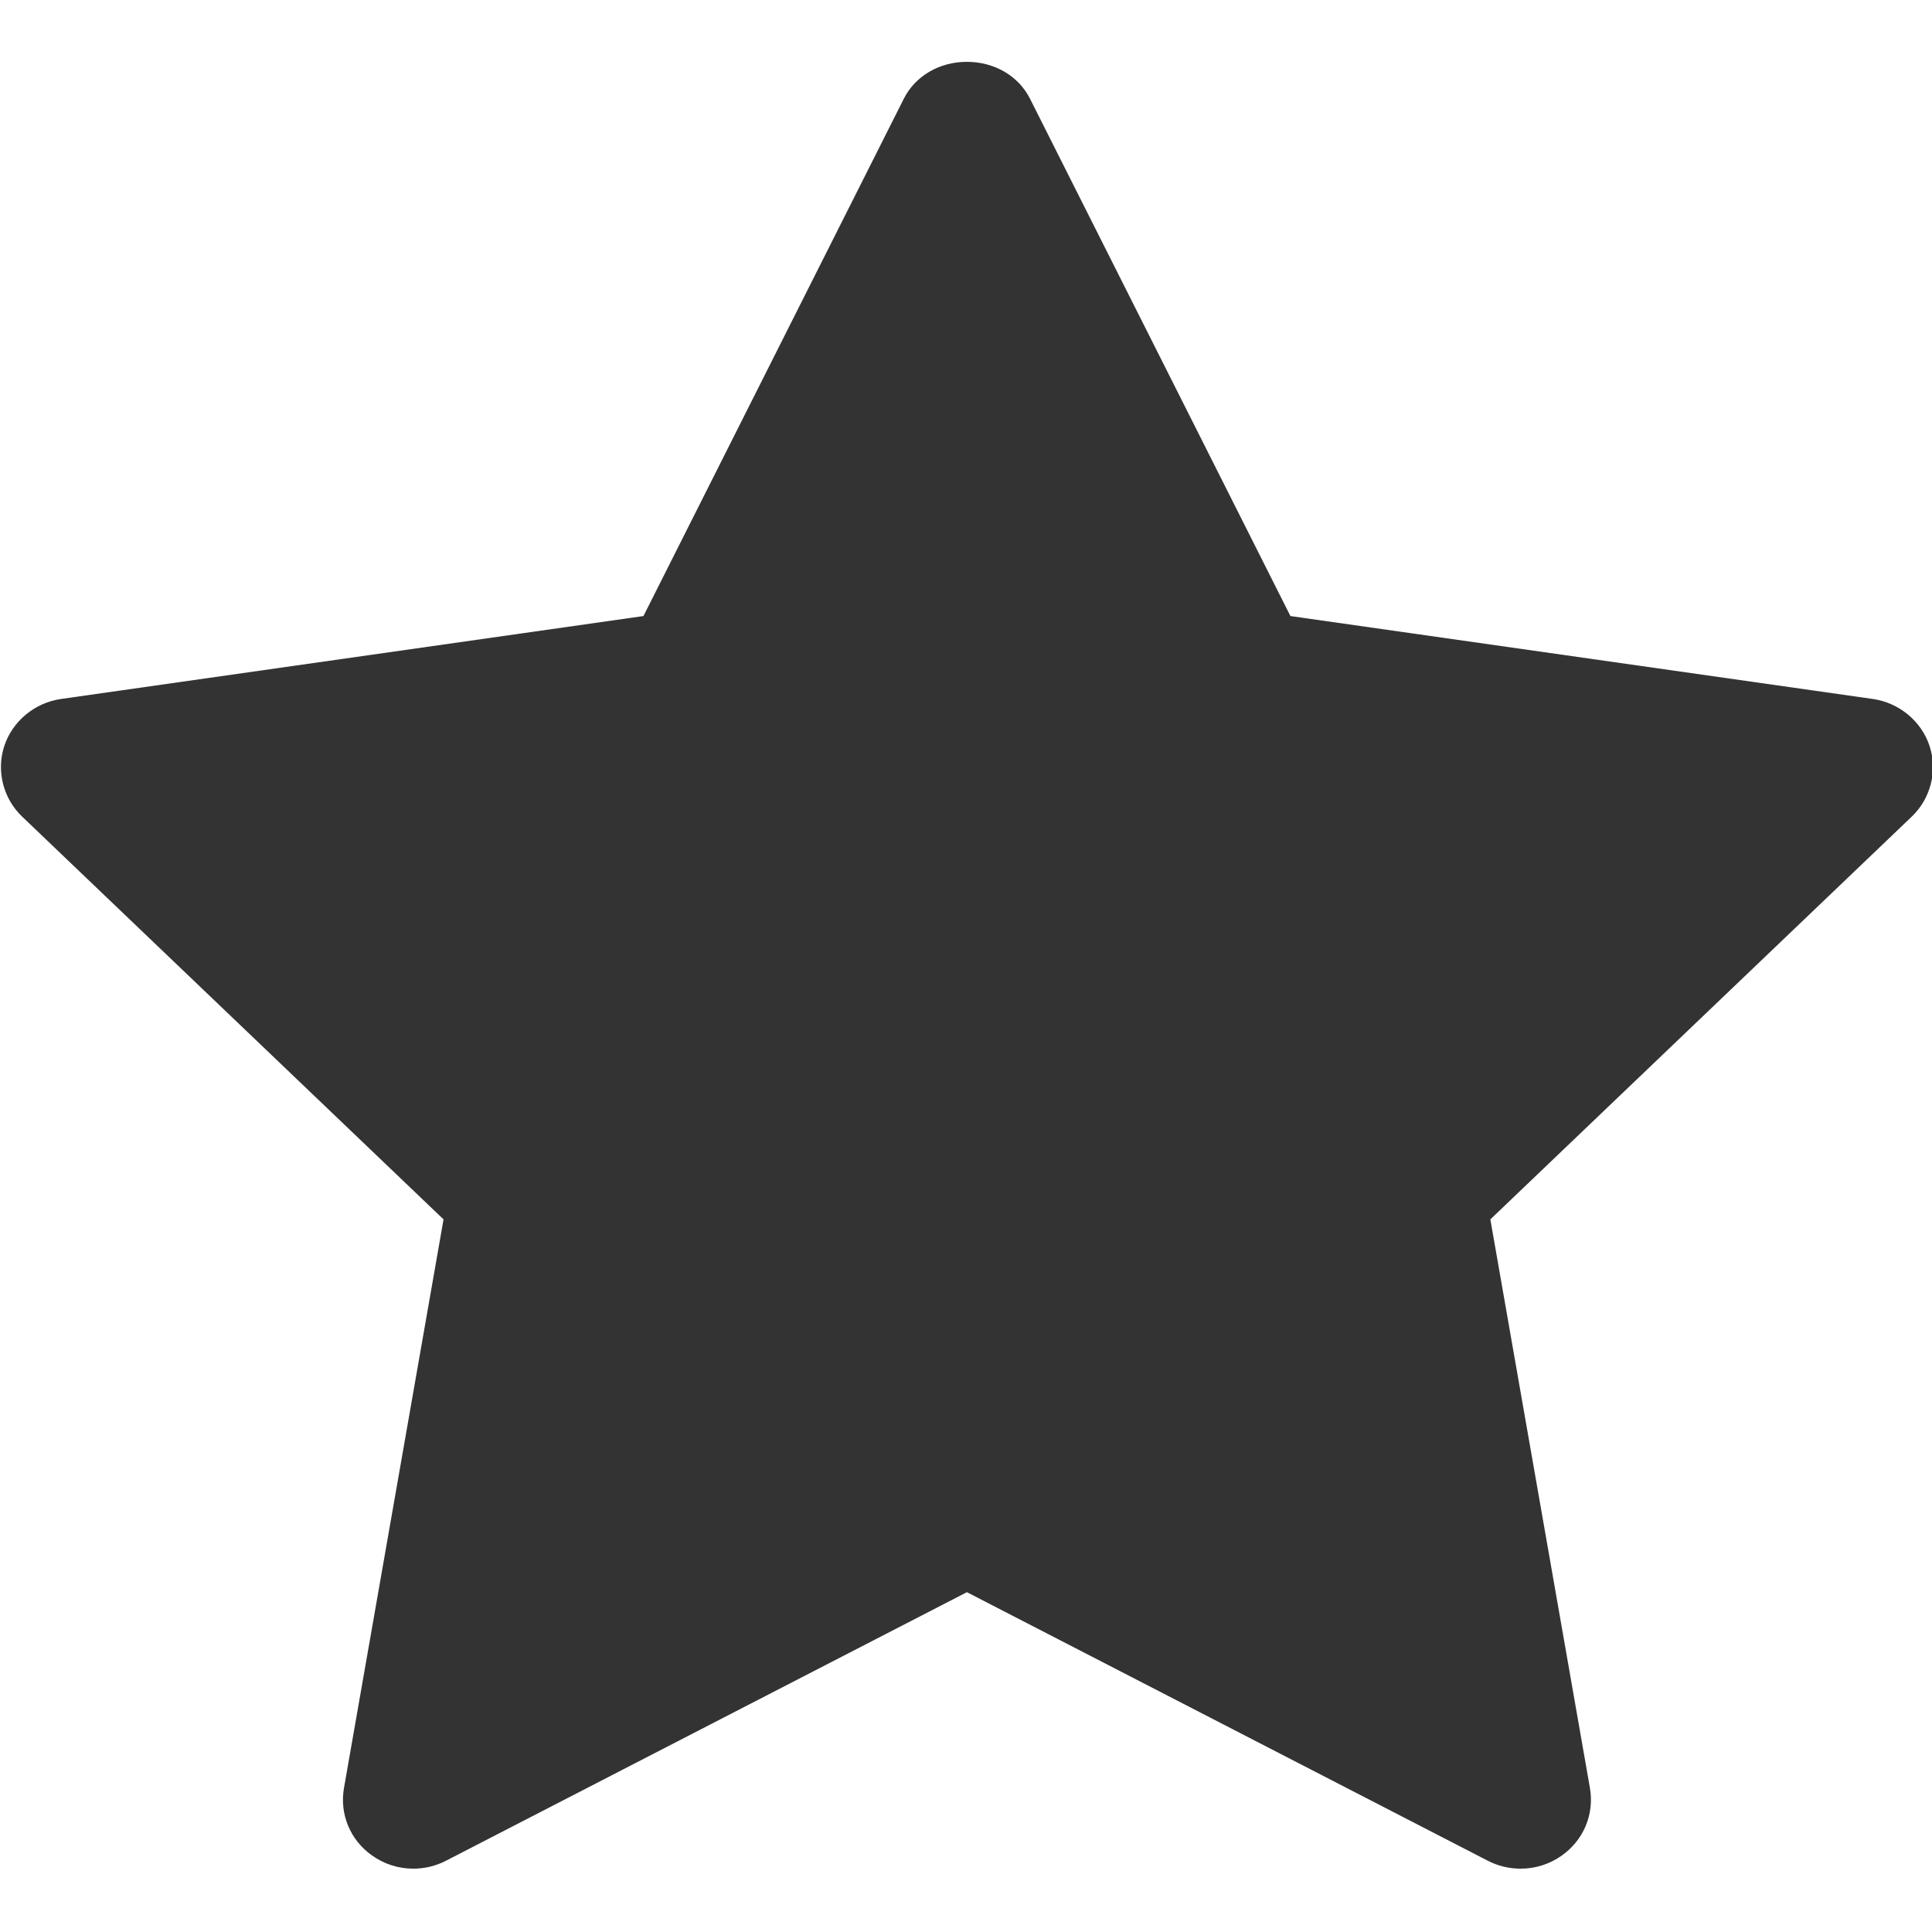 <?xml version="1.0" encoding="utf-8"?>
<!-- Generator: Adobe Illustrator 17.0.0, SVG Export Plug-In . SVG Version: 6.00 Build 0)  -->
<!DOCTYPE svg PUBLIC "-//W3C//DTD SVG 1.1//EN" "http://www.w3.org/Graphics/SVG/1.1/DTD/svg11.dtd">
<svg version="1.1" id="图层_1" xmlns="http://www.w3.org/2000/svg" xmlns:xlink="http://www.w3.org/1999/xlink" x="0px" y="0px"
	 width="1024px" height="1024px" viewBox="0 0 1024 1024" enable-background="new 0 0 1024 1024" xml:space="preserve">
<path fill="#333333" d="M1022.716,395.412c-4.326-13.17-16.124-22.951-30.066-24.943L683.955,326.52L545.898,52.275
	c-6.084-12.042-18.854-19.503-33.416-19.503c-14.557,0-27.331,7.462-33.416,19.503L341.043,326.52L32.348,370.468
	c-13.937,1.992-25.734,11.773-30.066,24.899c-4.331,13.141-0.615,27.868,9.464,37.469L235.083,646.3L182.31,947.714
	c-2.398,13.844,3.311,27.541,14.85,35.711c6.412,4.576,13.981,7.007,21.911,7.007c6.045,0,12.047-1.47,17.326-4.209l276.085-142.33
	l276.007,142.296c5.318,2.774,11.358,4.243,17.438,4.243c7.94,0,15.543-2.432,21.877-6.973
	c11.573-8.204,17.286-21.901,14.889-35.789L789.915,646.3l223.342-213.463C1023.336,423.236,1027.047,408.508,1022.716,395.412z"/>
</svg>
